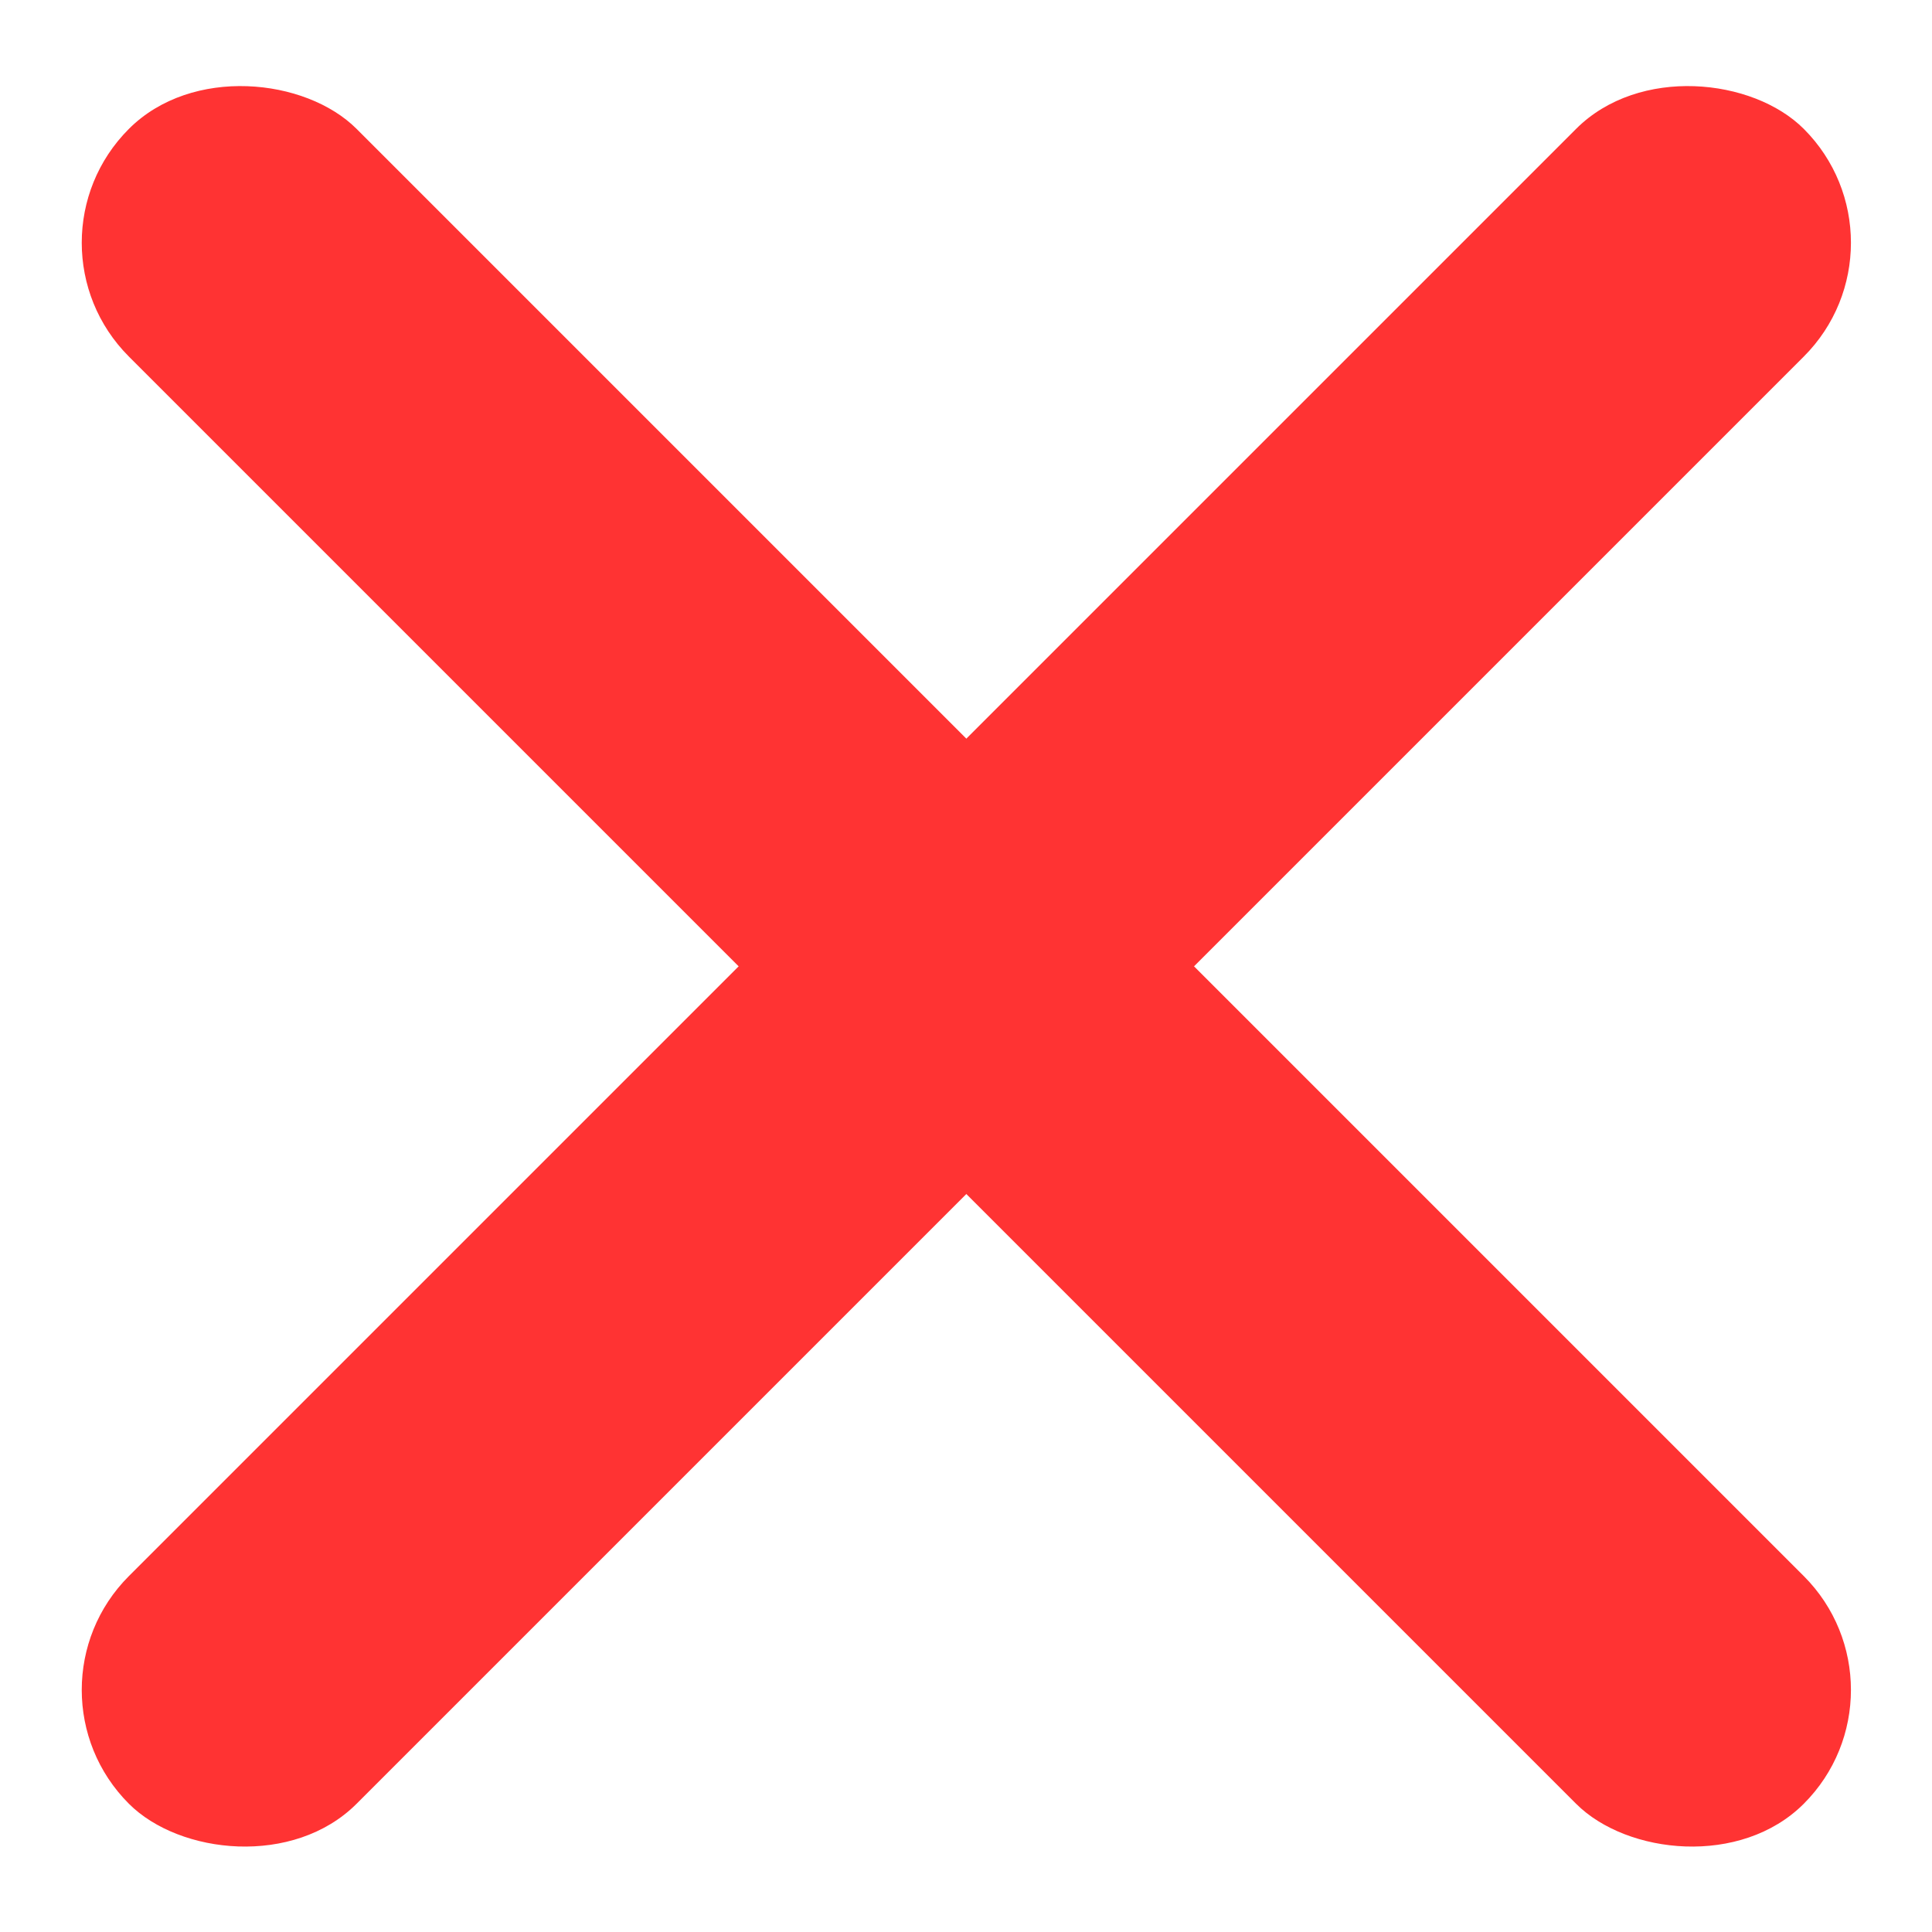 <svg id="Слой_1" data-name="Слой 1" xmlns="http://www.w3.org/2000/svg" viewBox="0 0 60 60"><defs><style>.cls-1{fill:#f33;}</style></defs><title>Монтажная область 1</title><rect class="cls-1" x="25.01" y="-6.77" width="10" height="73.56" rx="5" ry="5" transform="translate(-12.43 30.01) rotate(-45)"/><rect class="cls-1" x="-6.77" y="25.01" width="73.56" height="10" rx="5" ry="5" transform="translate(-12.43 30.01) rotate(-45)"/></svg>